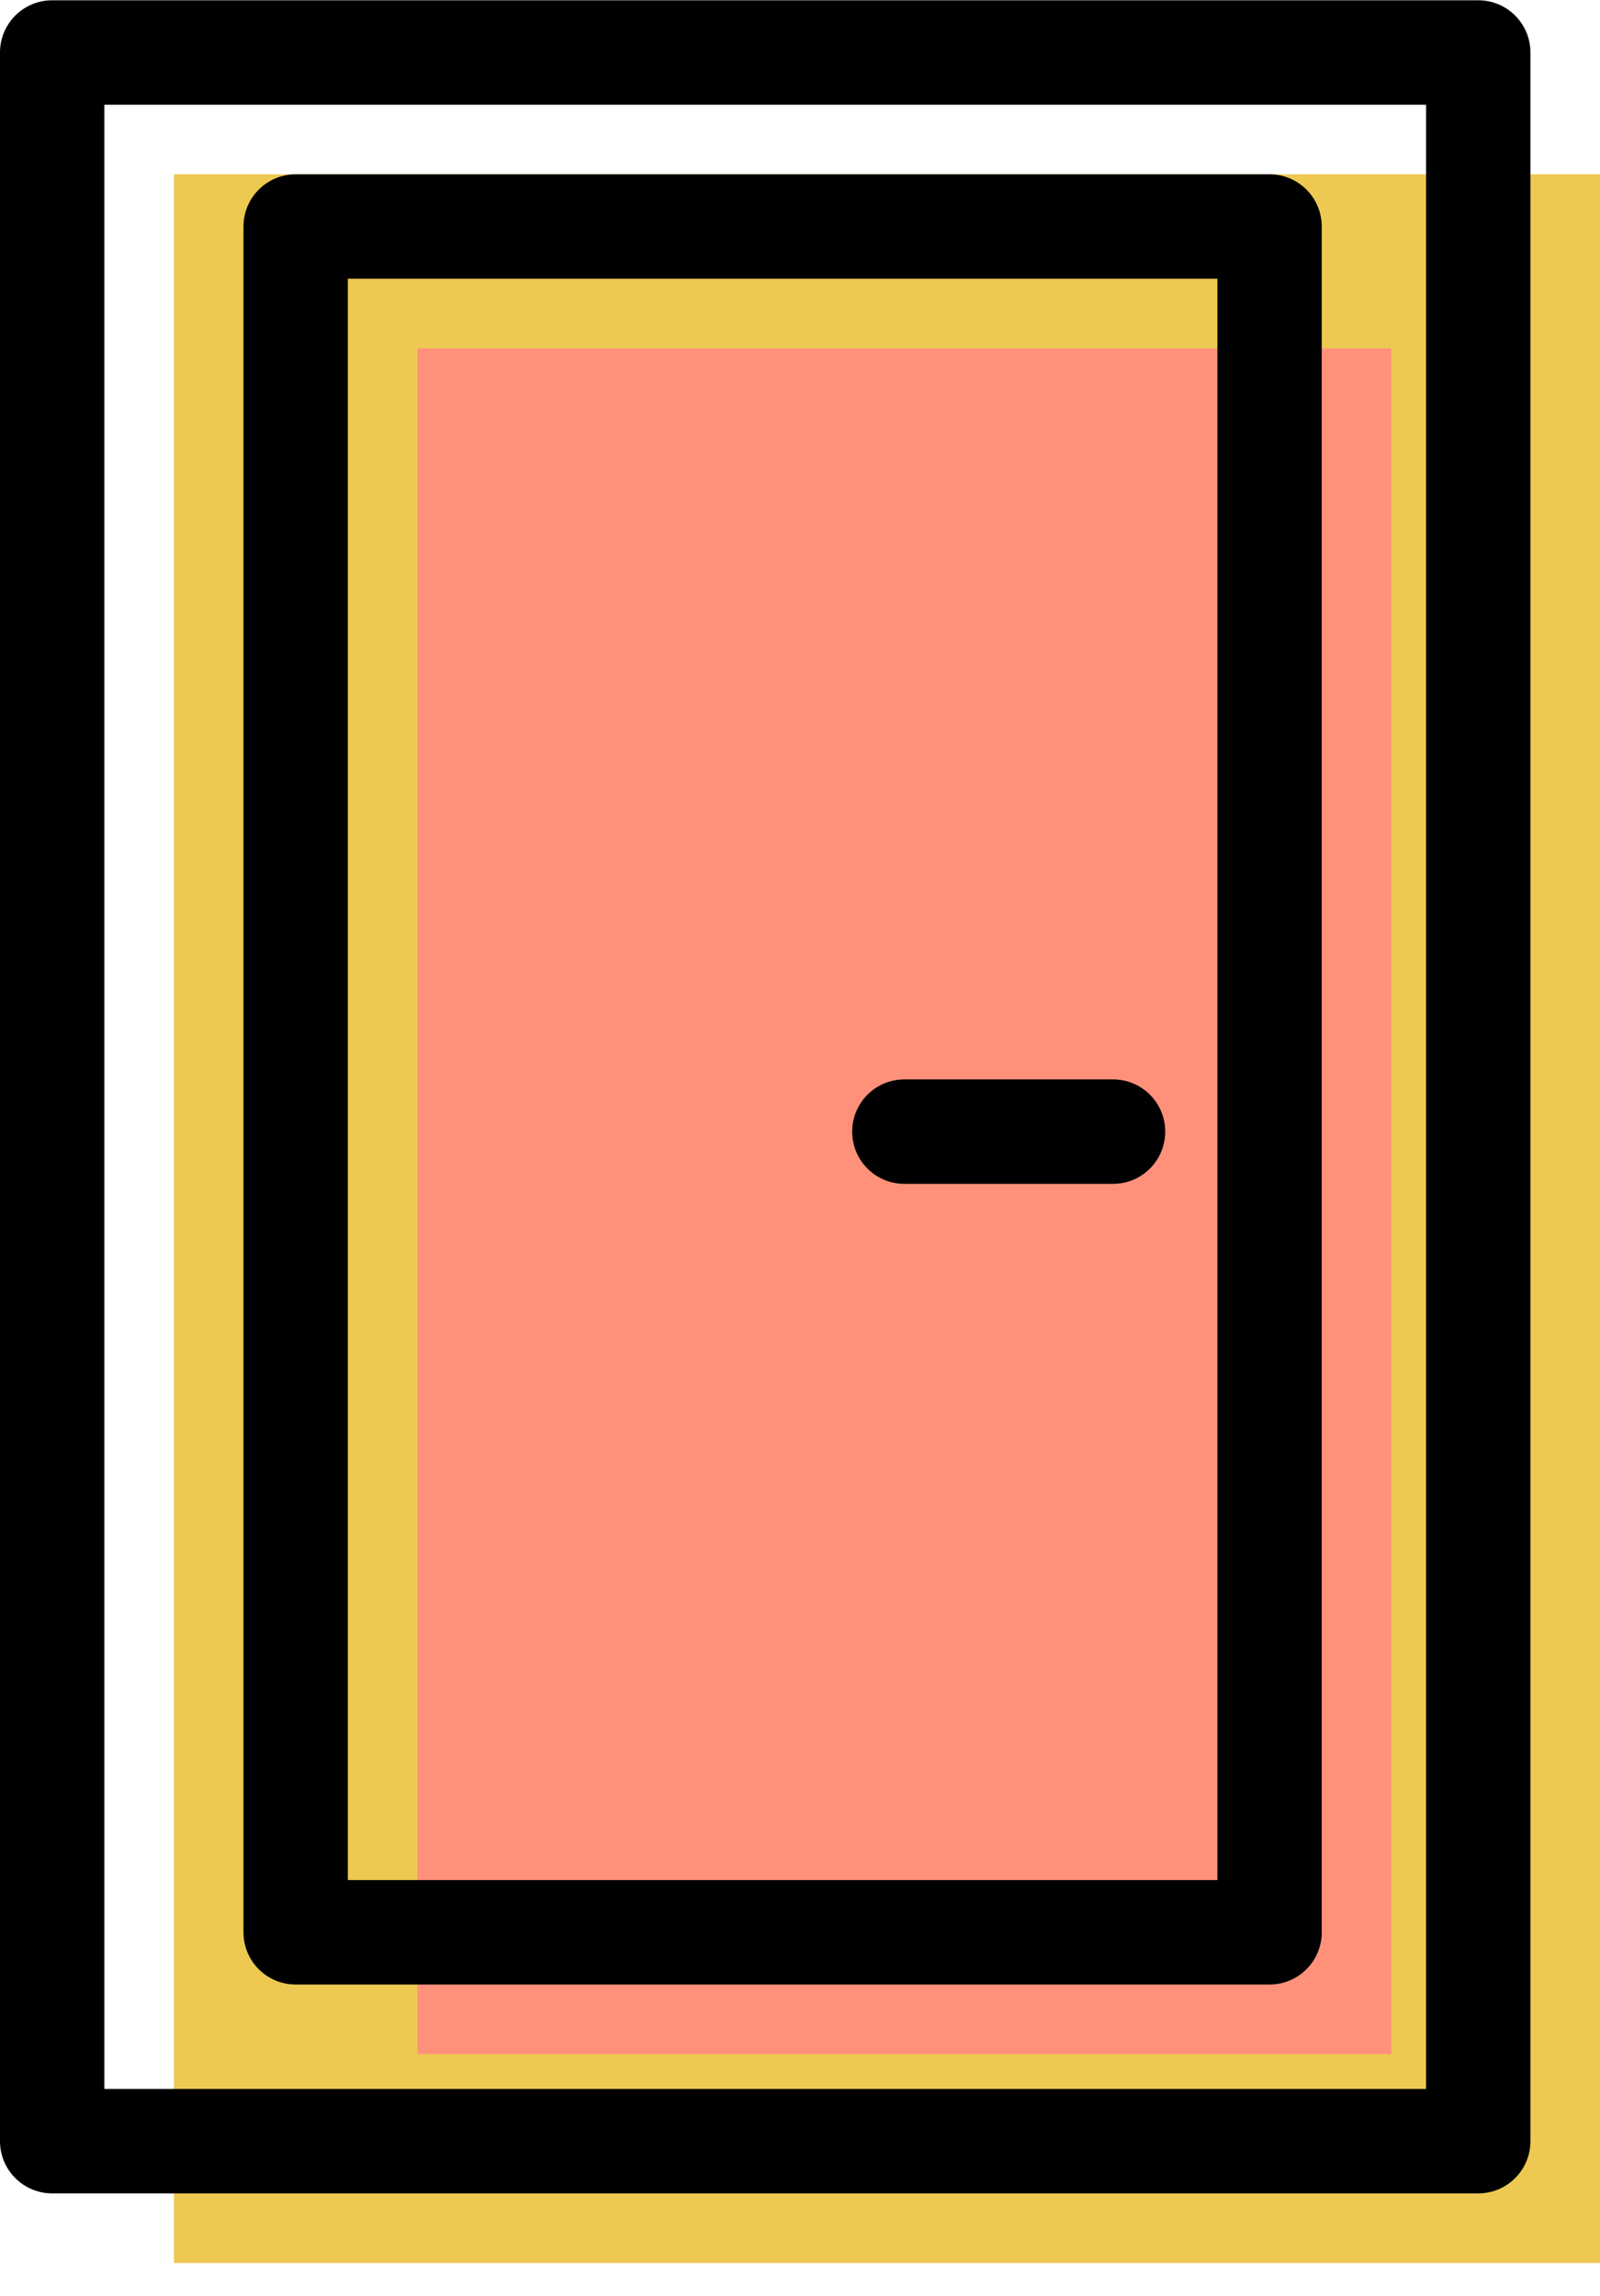 <svg xmlns="http://www.w3.org/2000/svg" xmlns:xlink="http://www.w3.org/1999/xlink" preserveAspectRatio="xMidYMid" width="46" height="66" viewBox="0 0 46 66">
  <defs>
    <style>

      .cls-3 {
        fill: #edc951;
      }

      .cls-4 {
        fill: #ff917b;
      }

      .cls-5 {
        fill: #000000;
      }
    </style>
  </defs>
  <g id="group-10svg">
    <path d="M46.000,65.053 C46.000,65.053 5.000,65.053 5.000,65.053 C5.000,65.053 5.000,5.011 5.000,5.011 C5.000,5.011 46.000,5.011 46.000,5.011 C46.000,5.011 46.000,65.053 46.000,65.053 Z" id="path-1" class="cls-3" fill-rule="evenodd"/>
    <path d="M40.000,59.048 C40.000,59.048 12.000,59.048 12.000,59.048 C12.000,59.048 12.000,10.015 12.000,10.015 C12.000,10.015 40.000,10.015 40.000,10.015 C40.000,10.015 40.000,59.048 40.000,59.048 Z" id="path-2" class="cls-4" fill-rule="evenodd"/>
    <path d="M42.500,63.051 C42.500,63.051 1.500,63.051 1.500,63.051 C0.671,63.051 -0.000,62.379 -0.000,61.550 C-0.000,61.550 -0.000,1.509 -0.000,1.509 C-0.000,0.680 0.671,0.008 1.500,0.008 C1.500,0.008 42.500,0.008 42.500,0.008 C43.329,0.008 44.000,0.680 44.000,1.509 C44.000,1.509 44.000,61.550 44.000,61.550 C44.000,62.379 43.329,63.051 42.500,63.051 ZM3.000,60.049 C3.000,60.049 41.000,60.049 41.000,60.049 C41.000,60.049 41.000,3.010 41.000,3.010 C41.000,3.010 3.000,3.010 3.000,3.010 C3.000,3.010 3.000,60.049 3.000,60.049 Z" id="path-3" class="cls-5" fill-rule="evenodd"/>
    <path d="M32.000,34.031 C32.000,34.031 26.000,34.031 26.000,34.031 C25.171,34.031 24.500,33.359 24.500,32.530 C24.500,31.701 25.171,31.029 26.000,31.029 C26.000,31.029 32.000,31.029 32.000,31.029 C32.829,31.029 33.500,31.701 33.500,32.530 C33.500,33.359 32.829,34.031 32.000,34.031 Z" id="path-4" class="cls-5" fill-rule="evenodd"/>
    <path d="M36.500,57.047 C36.500,57.047 8.500,57.047 8.500,57.047 C7.671,57.047 7.000,56.375 7.000,55.546 C7.000,55.546 7.000,6.512 7.000,6.512 C7.000,5.683 7.671,5.011 8.500,5.011 C8.500,5.011 36.500,5.011 36.500,5.011 C37.329,5.011 38.000,5.683 38.000,6.512 C38.000,6.512 38.000,55.546 38.000,55.546 C38.000,56.375 37.329,57.047 36.500,57.047 ZM10.000,54.045 C10.000,54.045 35.000,54.045 35.000,54.045 C35.000,54.045 35.000,8.013 35.000,8.013 C35.000,8.013 10.000,8.013 10.000,8.013 C10.000,8.013 10.000,54.045 10.000,54.045 Z" id="path-5" class="cls-5" fill-rule="evenodd"/>
  </g>
</svg>
